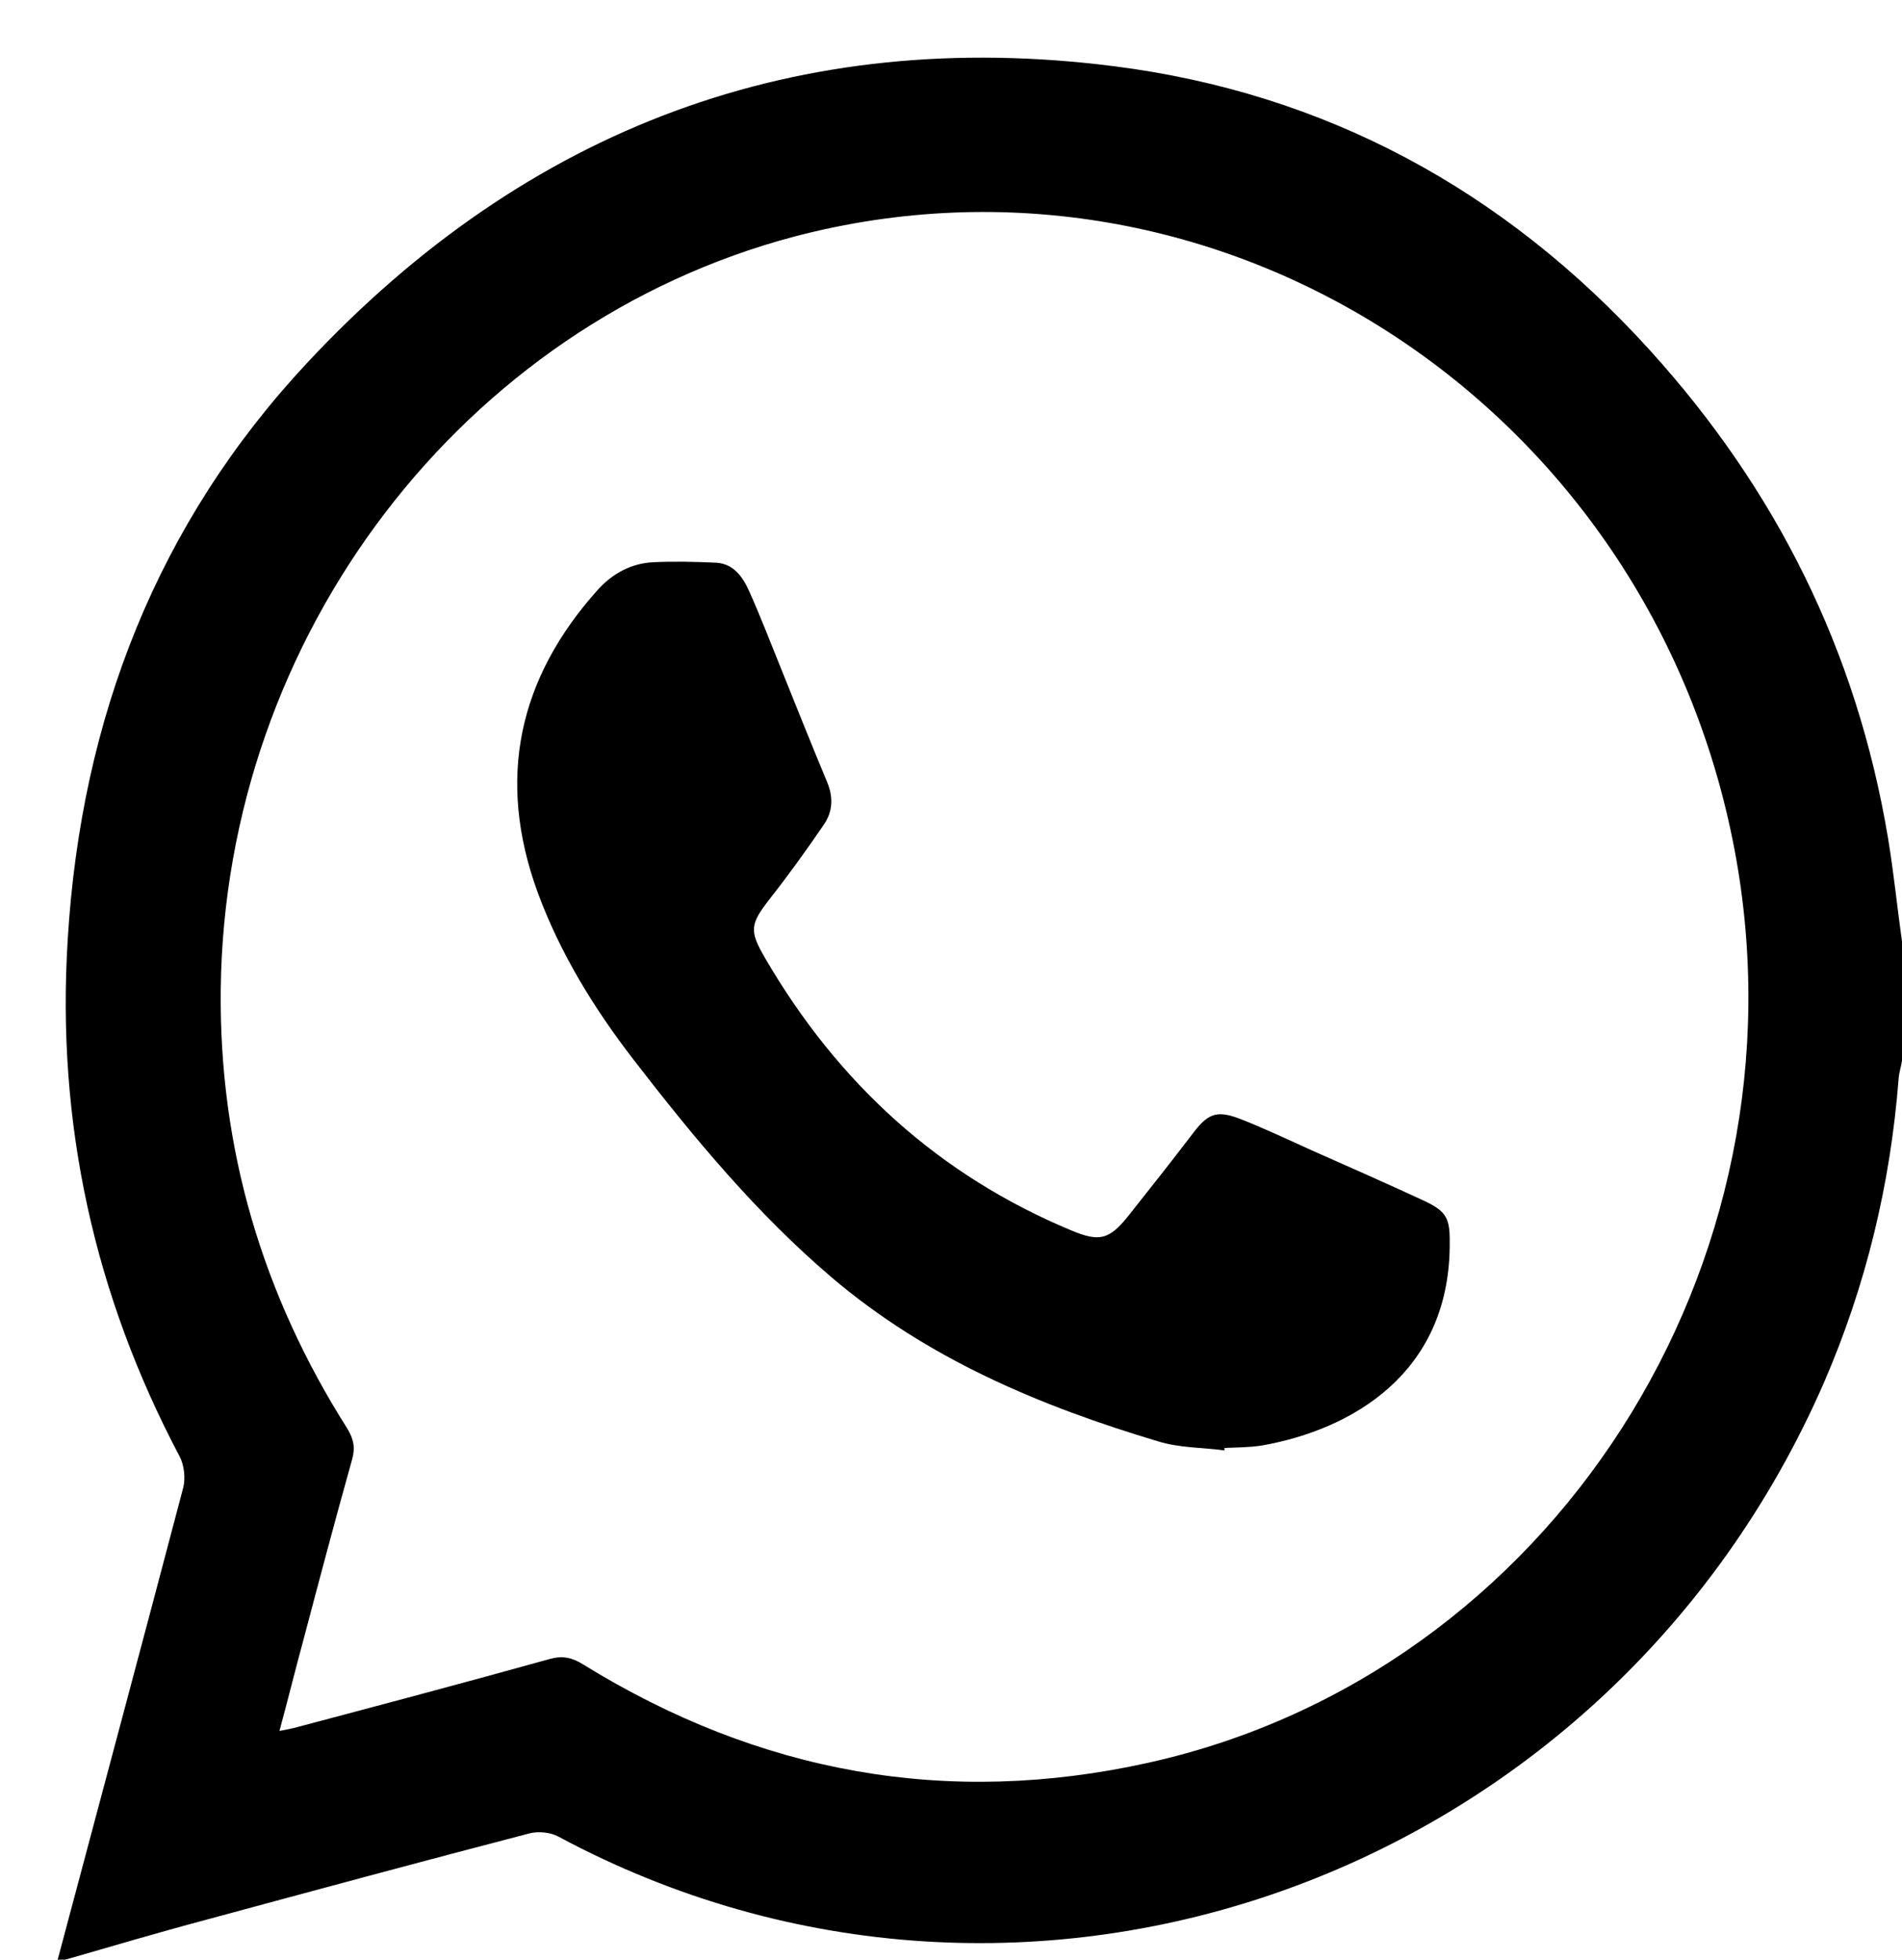 <svg xmlns="http://www.w3.org/2000/svg" width="66" height="68" viewBox="0 0 66 68" fill="none">
  <g filter="url(#filter0_d_310_592)">
    <path d="M64 30.669C64 32.047 64 33.425 64 34.803C63.967 35.01 63.9 35.217 63.883 35.423C63.599 39.093 62.748 42.607 61.295 45.966C53.781 63.192 33.595 70.427 17.382 61.728C17.098 61.573 16.697 61.538 16.397 61.607C12.623 62.589 8.866 63.605 5.109 64.622C3.49 65.053 1.87 65.535 0.25 66C0.167 66 0.083 66 0 66C1.453 60.539 2.922 55.078 4.358 49.618C4.441 49.291 4.391 48.843 4.241 48.55C1.269 42.934 -0.05 36.956 0.351 30.583C0.818 22.9 3.473 16.147 8.649 10.6C16.296 2.401 25.73 -1.096 36.667 0.299C43.964 1.229 50.191 4.571 55.251 10.152C59.625 14.976 62.431 20.574 63.516 27.086C63.716 28.292 63.833 29.48 64 30.669ZM7.697 58.059C7.965 58.007 8.148 57.973 8.332 57.921C11.254 57.146 14.176 56.37 17.081 55.561C17.515 55.44 17.849 55.509 18.233 55.75C24.344 59.523 30.873 60.712 37.852 59.161C51.811 56.06 60.911 41.883 58.189 27.482C55.267 12.065 40.324 2.332 25.563 6.208C14.059 9.257 5.811 20.058 5.66 32.305C5.594 37.852 7.113 42.934 10.052 47.568C10.269 47.93 10.335 48.222 10.219 48.636C9.634 50.72 9.083 52.805 8.532 54.889C8.248 55.923 7.998 56.956 7.697 58.059Z" fill="currentColor"/>
    <path d="M40.49 48.326C39.722 48.222 38.938 48.24 38.203 48.016C34.112 46.793 30.188 45.156 26.849 42.314C24.244 40.092 22.073 37.473 19.986 34.769C18.617 32.994 17.448 31.1 16.664 28.981C15.211 25.019 15.996 21.522 18.751 18.456C19.268 17.887 19.92 17.543 20.671 17.508C21.389 17.474 22.124 17.491 22.858 17.525C23.459 17.56 23.777 18.025 23.994 18.507C24.411 19.437 24.779 20.402 25.163 21.349C25.663 22.59 26.164 23.847 26.682 25.088C26.916 25.622 26.916 26.138 26.582 26.621C25.981 27.499 25.363 28.361 24.712 29.187C24.027 30.066 23.994 30.29 24.545 31.237C27.083 35.596 30.589 38.782 35.181 40.695C36.133 41.091 36.483 41.022 37.134 40.212C37.886 39.265 38.637 38.317 39.372 37.353C39.889 36.664 40.19 36.509 40.975 36.801C41.826 37.129 42.661 37.525 43.496 37.904C44.782 38.472 46.067 39.041 47.336 39.627C48.238 40.04 48.321 40.264 48.305 41.263C48.255 45.656 44.915 47.602 41.793 48.154C41.359 48.222 40.925 48.222 40.49 48.24C40.49 48.291 40.49 48.309 40.49 48.326Z" fill="currentColor"/>
  </g>
  <defs>
    <filter id="filter0_d_310_592" x="0" y="0" width="66" height="68" filterUnits="userSpaceOnUse" color-interpolation-filters="sRGB">
      <feFlood flood-opacity="0" result="BackgroundImageFix"/>
      <feColorMatrix in="SourceAlpha" type="matrix" values="0 0 0 0 0 0 0 0 0 0 0 0 0 0 0 0 0 0 127 0" result="hardAlpha"/>
      <feOffset dx="2" dy="2"/>
      <feComposite in2="hardAlpha" operator="out"/>
      <feColorMatrix type="matrix" values="0 0 0 0 0.094 0 0 0 0 0.196 0 0 0 0 0.357 0 0 0 1 0"/>
      <feBlend mode="normal" in2="BackgroundImageFix" result="effect1_dropShadow_310_592"/>
      <feBlend mode="normal" in="SourceGraphic" in2="effect1_dropShadow_310_592" result="shape"/>
    </filter>
  </defs>
</svg>
